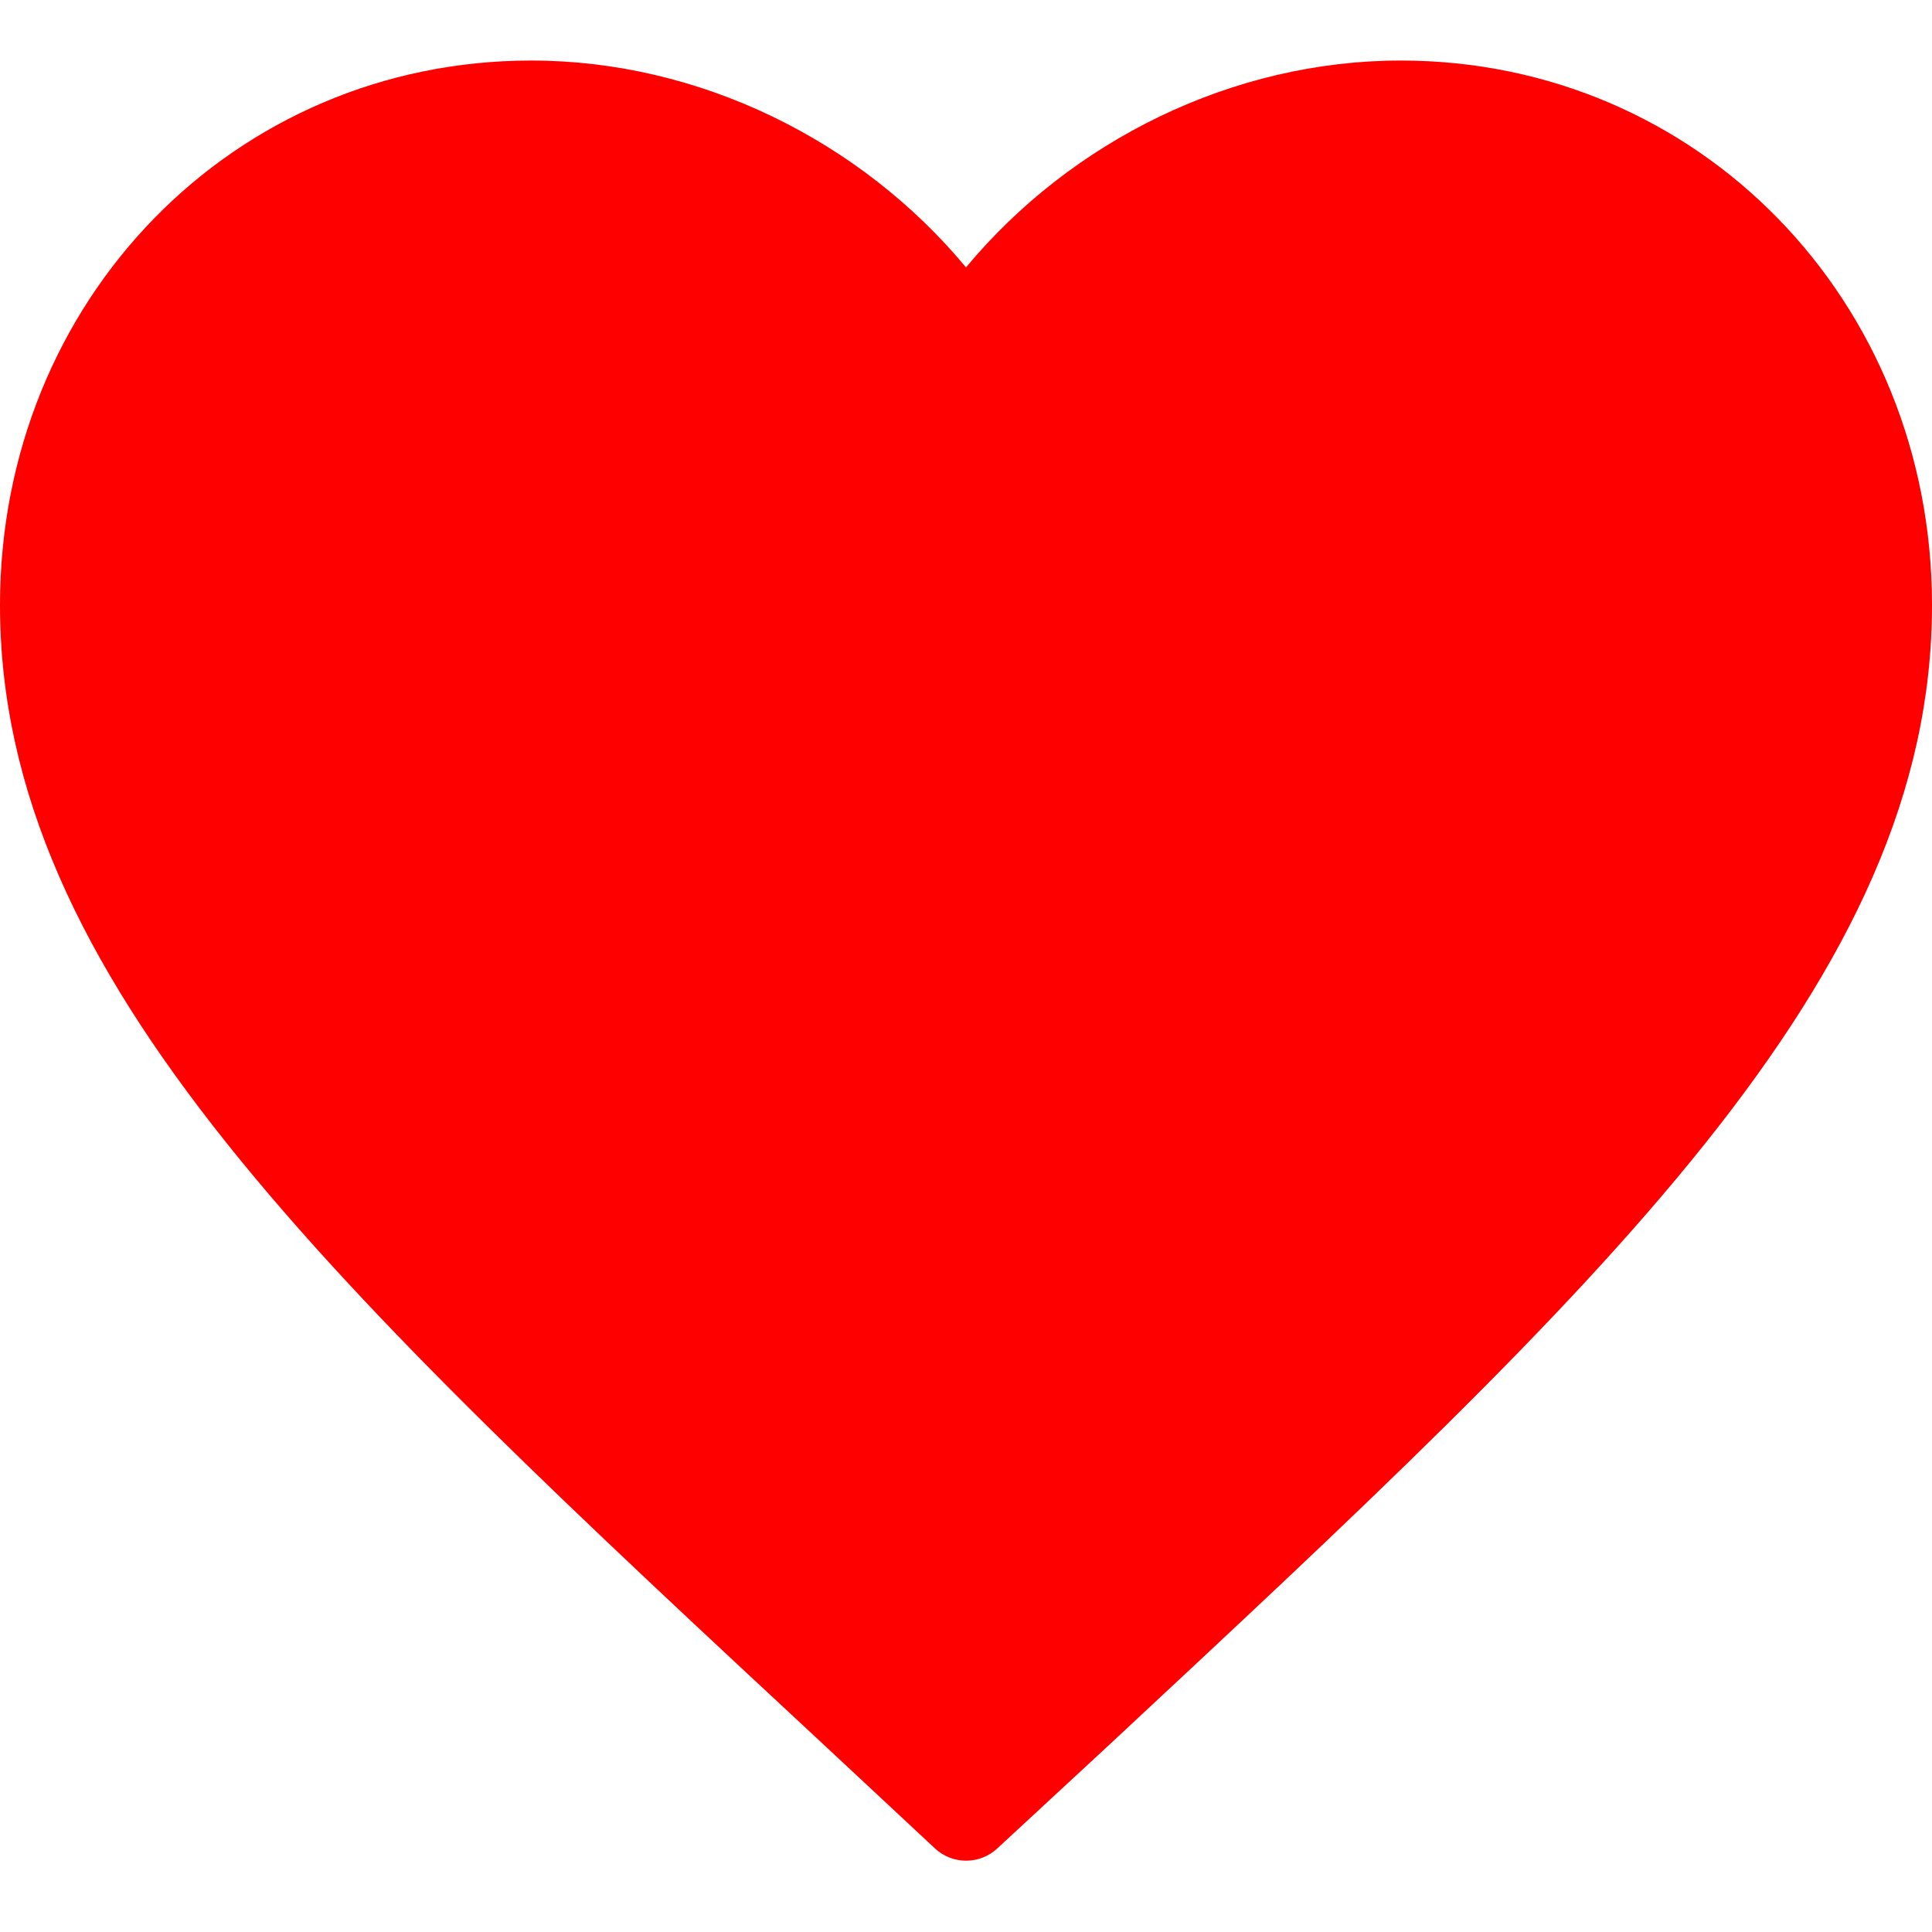 <svg width="15" height="15" viewBox="0 0 15 15" fill="none" xmlns="http://www.w3.org/2000/svg">
<path d="M7.742 14.352C7.605 14.478 7.395 14.478 7.259 14.351L6.412 13.561C2.55 9.971 0 7.603 0 4.698C0 2.33 1.815 0.47 4.125 0.47C5.43 0.47 6.683 1.092 7.5 2.076C8.318 1.092 9.57 0.47 10.875 0.47C13.185 0.47 15 2.33 15 4.698C15 7.603 12.45 9.971 8.588 13.569L7.742 14.352Z" fill="#FF0000"/>
</svg>
